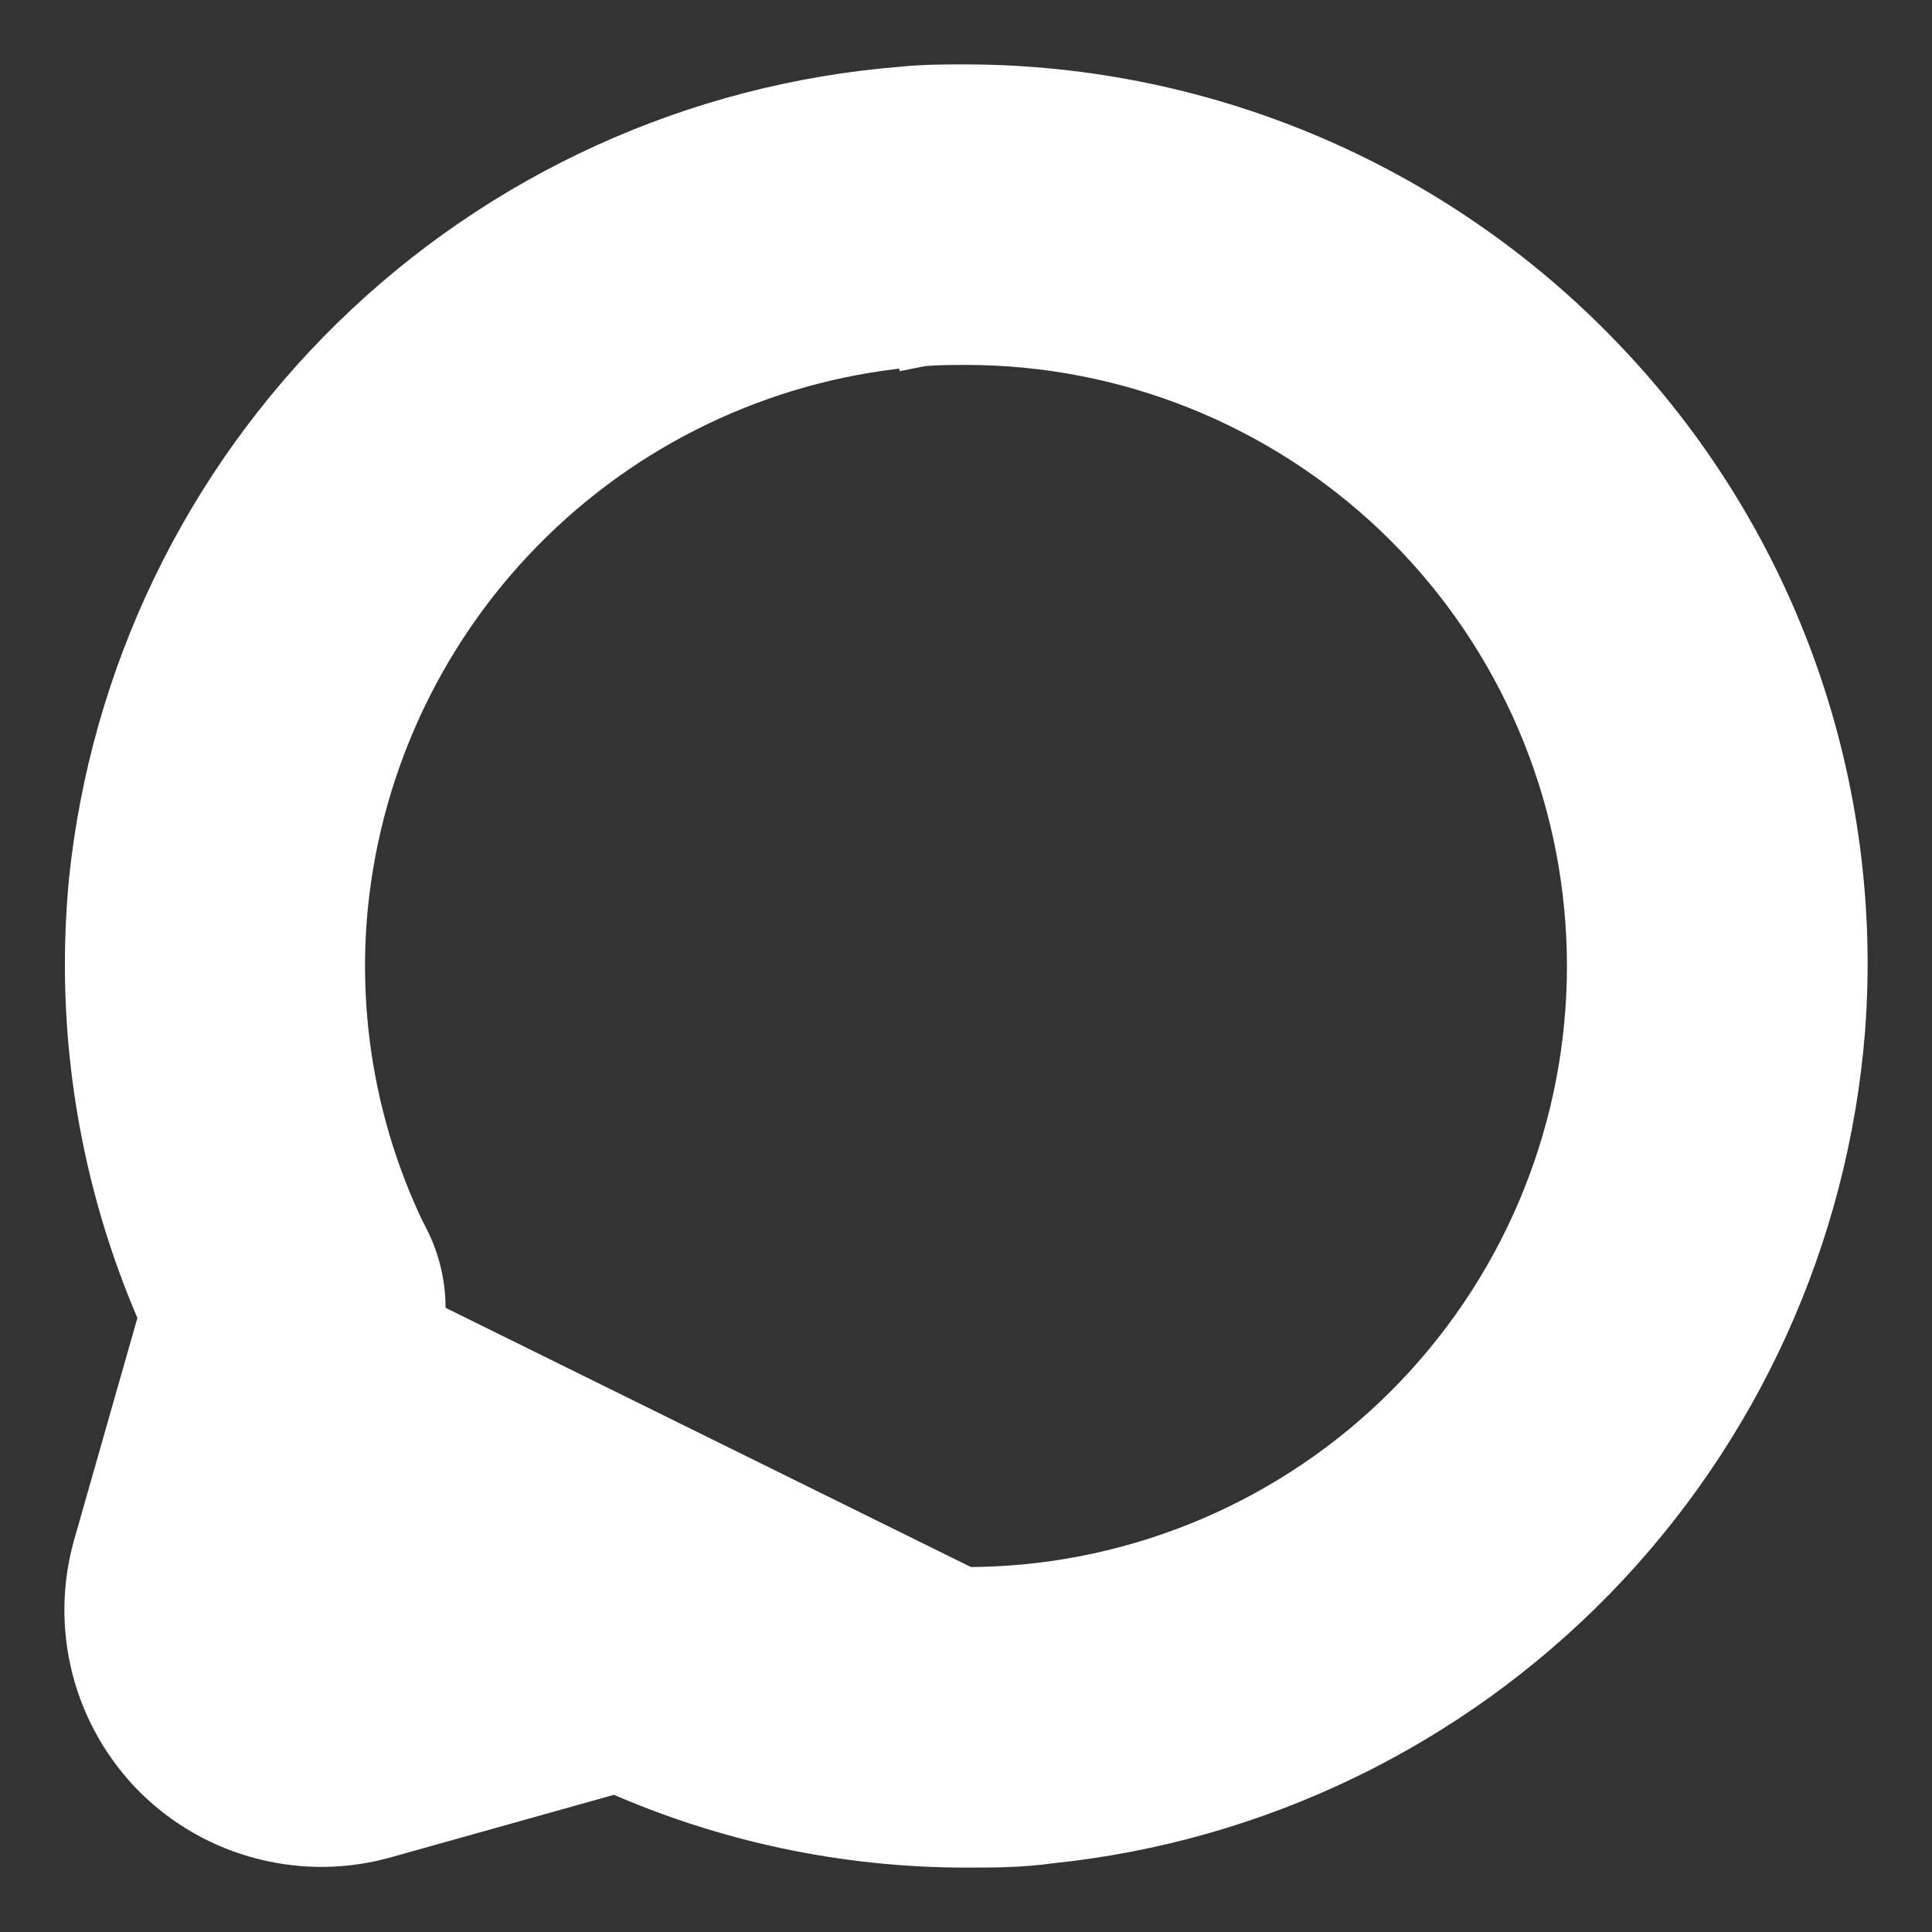 <svg xmlns:xlink="http://www.w3.org/1999/xlink" xmlns="http://www.w3.org/2000/svg" width="18" height="18" viewBox="0 0 18 18" fill="none" preserveAspectRatio="xMidYMid meet" aria-hidden="true" role="img">
<rect x="0" y="0" width="18" height="18" fill="#333333" stroke="none"/>
<path d="M2.451 17.125C2.83 17.222 3.228 17.216 3.604 17.107C3.604 17.107 3.604 17.107 3.604 17.107L5.735 16.51C6.763 16.965 7.875 17.2 9 17.2H9.005C9.251 17.2 9.511 17.2 9.789 17.161C11.71 16.962 13.5 16.097 14.85 14.715C16.2 13.332 17.023 11.52 17.177 9.593L17.177 9.593C17.262 8.468 17.113 7.337 16.738 6.273C16.363 5.208 15.771 4.234 14.999 3.411C14.231 2.588 13.302 1.932 12.27 1.483C11.238 1.034 10.125 0.802 9 0.8H9L8.995 0.8C8.806 0.8 8.606 0.8 8.404 0.821C6.479 0.975 4.668 1.798 3.287 3.148C1.904 4.499 1.039 6.292 0.841 8.214L0.841 8.214L0.841 8.216C0.71 9.6 0.934 10.993 1.492 12.265L0.888 14.384C0.888 14.384 0.888 14.384 0.888 14.385C0.777 14.763 0.771 15.165 0.869 15.547L0.869 15.547C0.967 15.929 1.167 16.278 1.446 16.557L1.446 16.557C1.725 16.833 2.071 17.029 2.451 17.125ZM2.451 17.125L2.5 16.932L2.451 17.125C2.451 17.125 2.451 17.125 2.451 17.125ZM5.788 14.05C5.661 14.05 5.534 14.068 5.411 14.103L5.387 14.11L5.366 14.122L2.865 15.559L9 14.8C8.118 14.8 7.248 14.596 6.458 14.204M5.788 14.05L5.788 14.25V14.05H5.788ZM5.788 14.05H5.826H5.828V14.05C6.047 14.052 6.262 14.105 6.458 14.204M6.458 14.204C6.457 14.204 6.457 14.204 6.457 14.203L6.368 14.383L6.459 14.204C6.458 14.204 6.458 14.204 6.458 14.204ZM9.556 14.774C9.369 14.791 9.183 14.8 9 14.8L3.751 12.21H3.951V12.21L3.951 12.175L3.951 12.173C3.949 11.954 3.897 11.738 3.797 11.542L3.745 11.439C3.307 10.506 3.128 9.472 3.228 8.445C3.364 7.083 3.975 5.813 4.954 4.857C5.932 3.9 7.216 3.319 8.58 3.214L8.58 3.215L8.585 3.214C8.718 3.2 8.853 3.2 9 3.2H9C10.489 3.2 11.922 3.773 13.001 4.801L13.001 4.801C14.079 5.829 14.721 7.233 14.792 8.722C14.864 10.21 14.36 11.669 13.385 12.796C12.41 13.923 11.039 14.631 9.556 14.774Z" fill="#FFFFFF" stroke="#FFFFFF" stroke-width="0.4px"></path>
</svg>